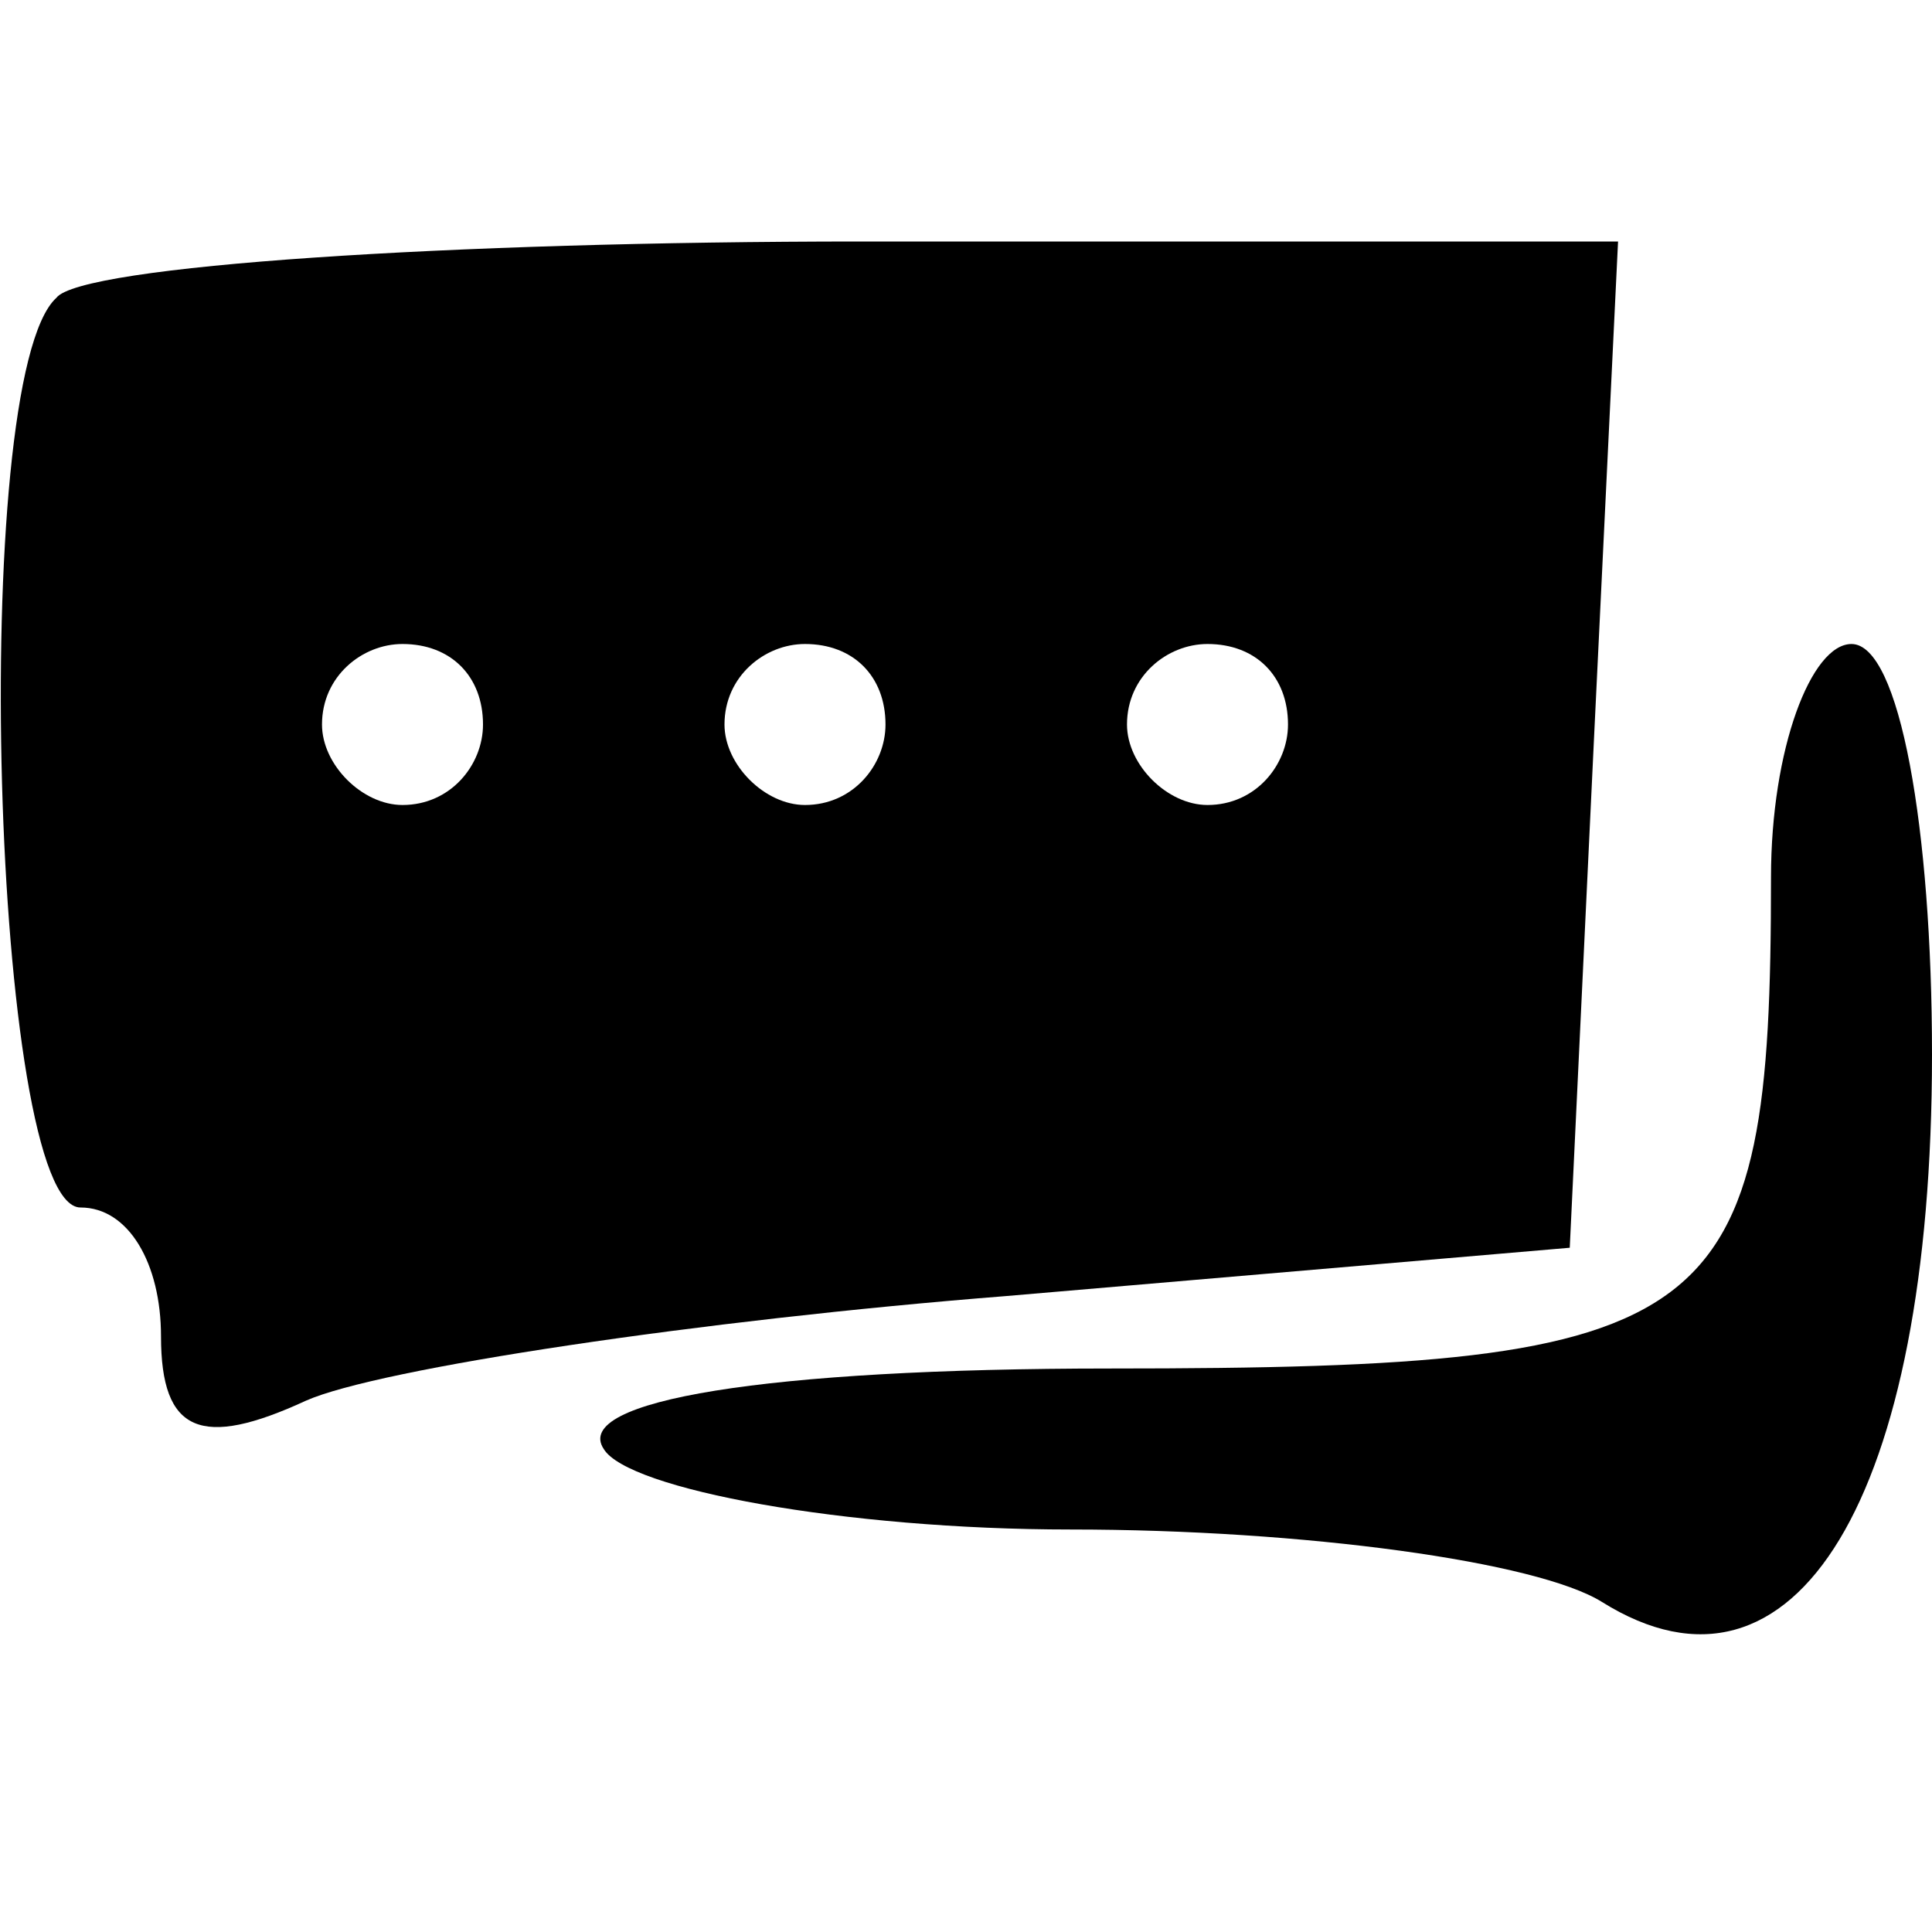<?xml version="1.0" standalone="no"?>
<!DOCTYPE svg PUBLIC "-//W3C//DTD SVG 20010904//EN"
 "http://www.w3.org/TR/2001/REC-SVG-20010904/DTD/svg10.dtd">
<svg version="1.0" xmlns="http://www.w3.org/2000/svg"
 width="24pt" height="24pt" viewBox="0 0 24 24"
 preserveAspectRatio="xMidYMid meet">

<g transform="translate(0,24) scale(0.1,-0.1)"
fill="#000000" stroke="none">
<path d="M7 203 c-11 -10 -8 -113 3 -113 6 0 10 -7 10 -16 0 -12 5 -14 18 -8
9 4 49 10 87 13 l70 6 3 63 3 62 -94 0 c-51 0 -97 -3 -100 -7z m53 -53 c0 -5
-4 -10 -10 -10 -5 0 -10 5 -10 10 0 6 5 10 10 10 6 0 10 -4 10 -10z m50 0 c0
-5 -4 -10 -10 -10 -5 0 -10 5 -10 10 0 6 5 10 10 10 6 0 10 -4 10 -10z m50 0
c0 -5 -4 -10 -10 -10 -5 0 -10 5 -10 10 0 6 5 10 10 10 6 0 10 -4 10 -10z"/>
<path d="M220 131 c0 -56 -6 -61 -82 -61 -43 0 -67 -4 -63 -10 3 -5 30 -10 58
-10 29 0 58 -4 66 -9 24 -15 41 13 41 68 0 28 -4 51 -10 51 -5 0 -10 -13 -10
-29z"/>
</g>
</svg>
